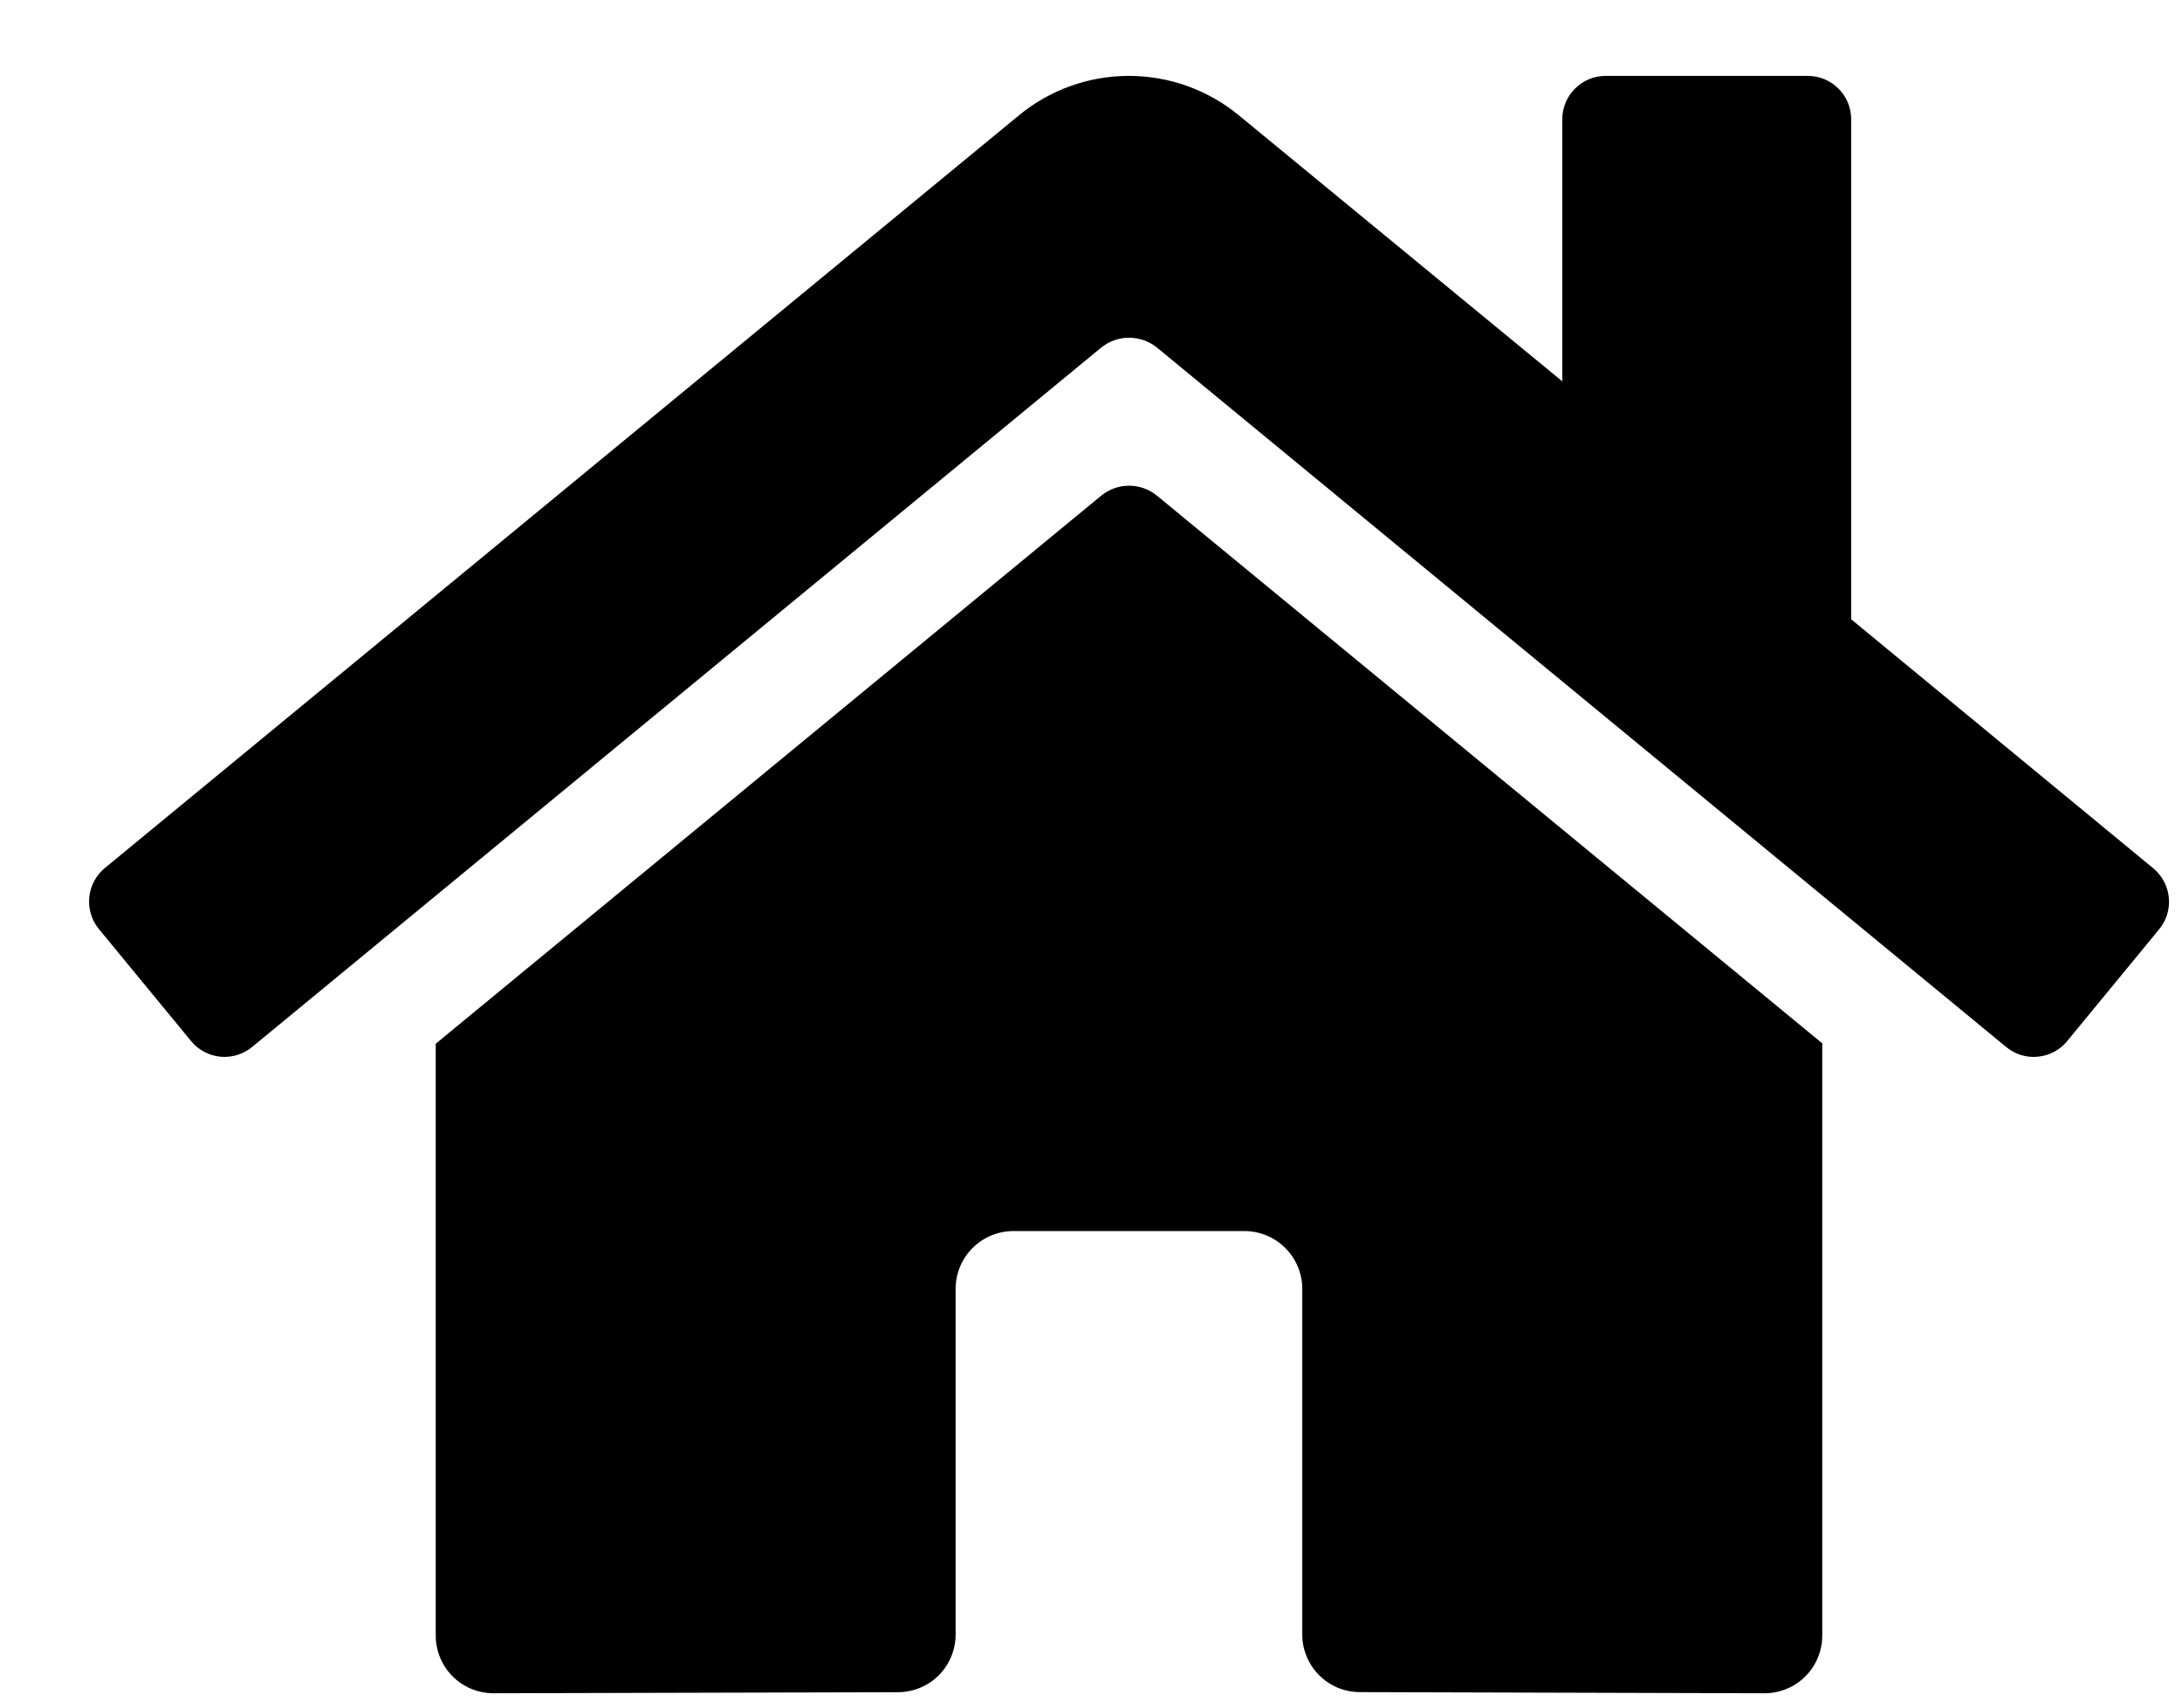 <svg width="23" height="18" viewBox="0 0 23 18" fill="none" xmlns="http://www.w3.org/2000/svg">
<path d="M11.61 5.223L4.593 11.002V17.24C4.593 17.402 4.657 17.557 4.771 17.671C4.885 17.785 5.04 17.849 5.202 17.849L9.467 17.838C9.628 17.837 9.782 17.773 9.896 17.659C10.009 17.545 10.073 17.39 10.073 17.229V13.586C10.073 13.425 10.137 13.27 10.251 13.156C10.366 13.041 10.52 12.977 10.682 12.977H13.118C13.279 12.977 13.434 13.041 13.548 13.156C13.663 13.27 13.727 13.425 13.727 13.586V17.227C13.726 17.307 13.742 17.386 13.773 17.46C13.803 17.534 13.848 17.602 13.904 17.658C13.961 17.715 14.028 17.76 14.102 17.791C14.176 17.822 14.256 17.837 14.336 17.837L18.599 17.849C18.761 17.849 18.916 17.785 19.03 17.671C19.144 17.557 19.208 17.402 19.208 17.24V10.998L12.193 5.223C12.11 5.156 12.007 5.12 11.901 5.12C11.795 5.12 11.693 5.156 11.61 5.223V5.223ZM22.695 9.151L19.513 6.528V1.257C19.513 1.135 19.465 1.019 19.379 0.934C19.293 0.848 19.177 0.8 19.056 0.8H16.925C16.803 0.8 16.687 0.848 16.602 0.934C16.516 1.019 16.468 1.135 16.468 1.257V4.02L13.06 1.217C12.733 0.947 12.323 0.8 11.899 0.8C11.476 0.8 11.066 0.947 10.739 1.217L1.104 9.151C1.058 9.189 1.02 9.236 0.992 9.289C0.964 9.342 0.946 9.4 0.941 9.46C0.935 9.52 0.941 9.58 0.959 9.637C0.976 9.695 1.005 9.748 1.043 9.794L2.014 10.974C2.052 11.021 2.099 11.059 2.152 11.087C2.205 11.116 2.263 11.133 2.323 11.139C2.383 11.145 2.443 11.138 2.5 11.121C2.558 11.103 2.611 11.075 2.658 11.036L11.61 3.662C11.693 3.596 11.795 3.56 11.901 3.56C12.007 3.56 12.11 3.596 12.193 3.662L21.146 11.036C21.192 11.075 21.245 11.103 21.302 11.121C21.36 11.139 21.42 11.145 21.48 11.139C21.54 11.133 21.598 11.116 21.651 11.088C21.704 11.06 21.751 11.022 21.789 10.975L22.759 9.796C22.798 9.749 22.826 9.695 22.844 9.638C22.861 9.58 22.867 9.52 22.861 9.46C22.855 9.4 22.837 9.342 22.809 9.289C22.78 9.236 22.741 9.189 22.695 9.151V9.151Z" fill="currentColor"/>
</svg>